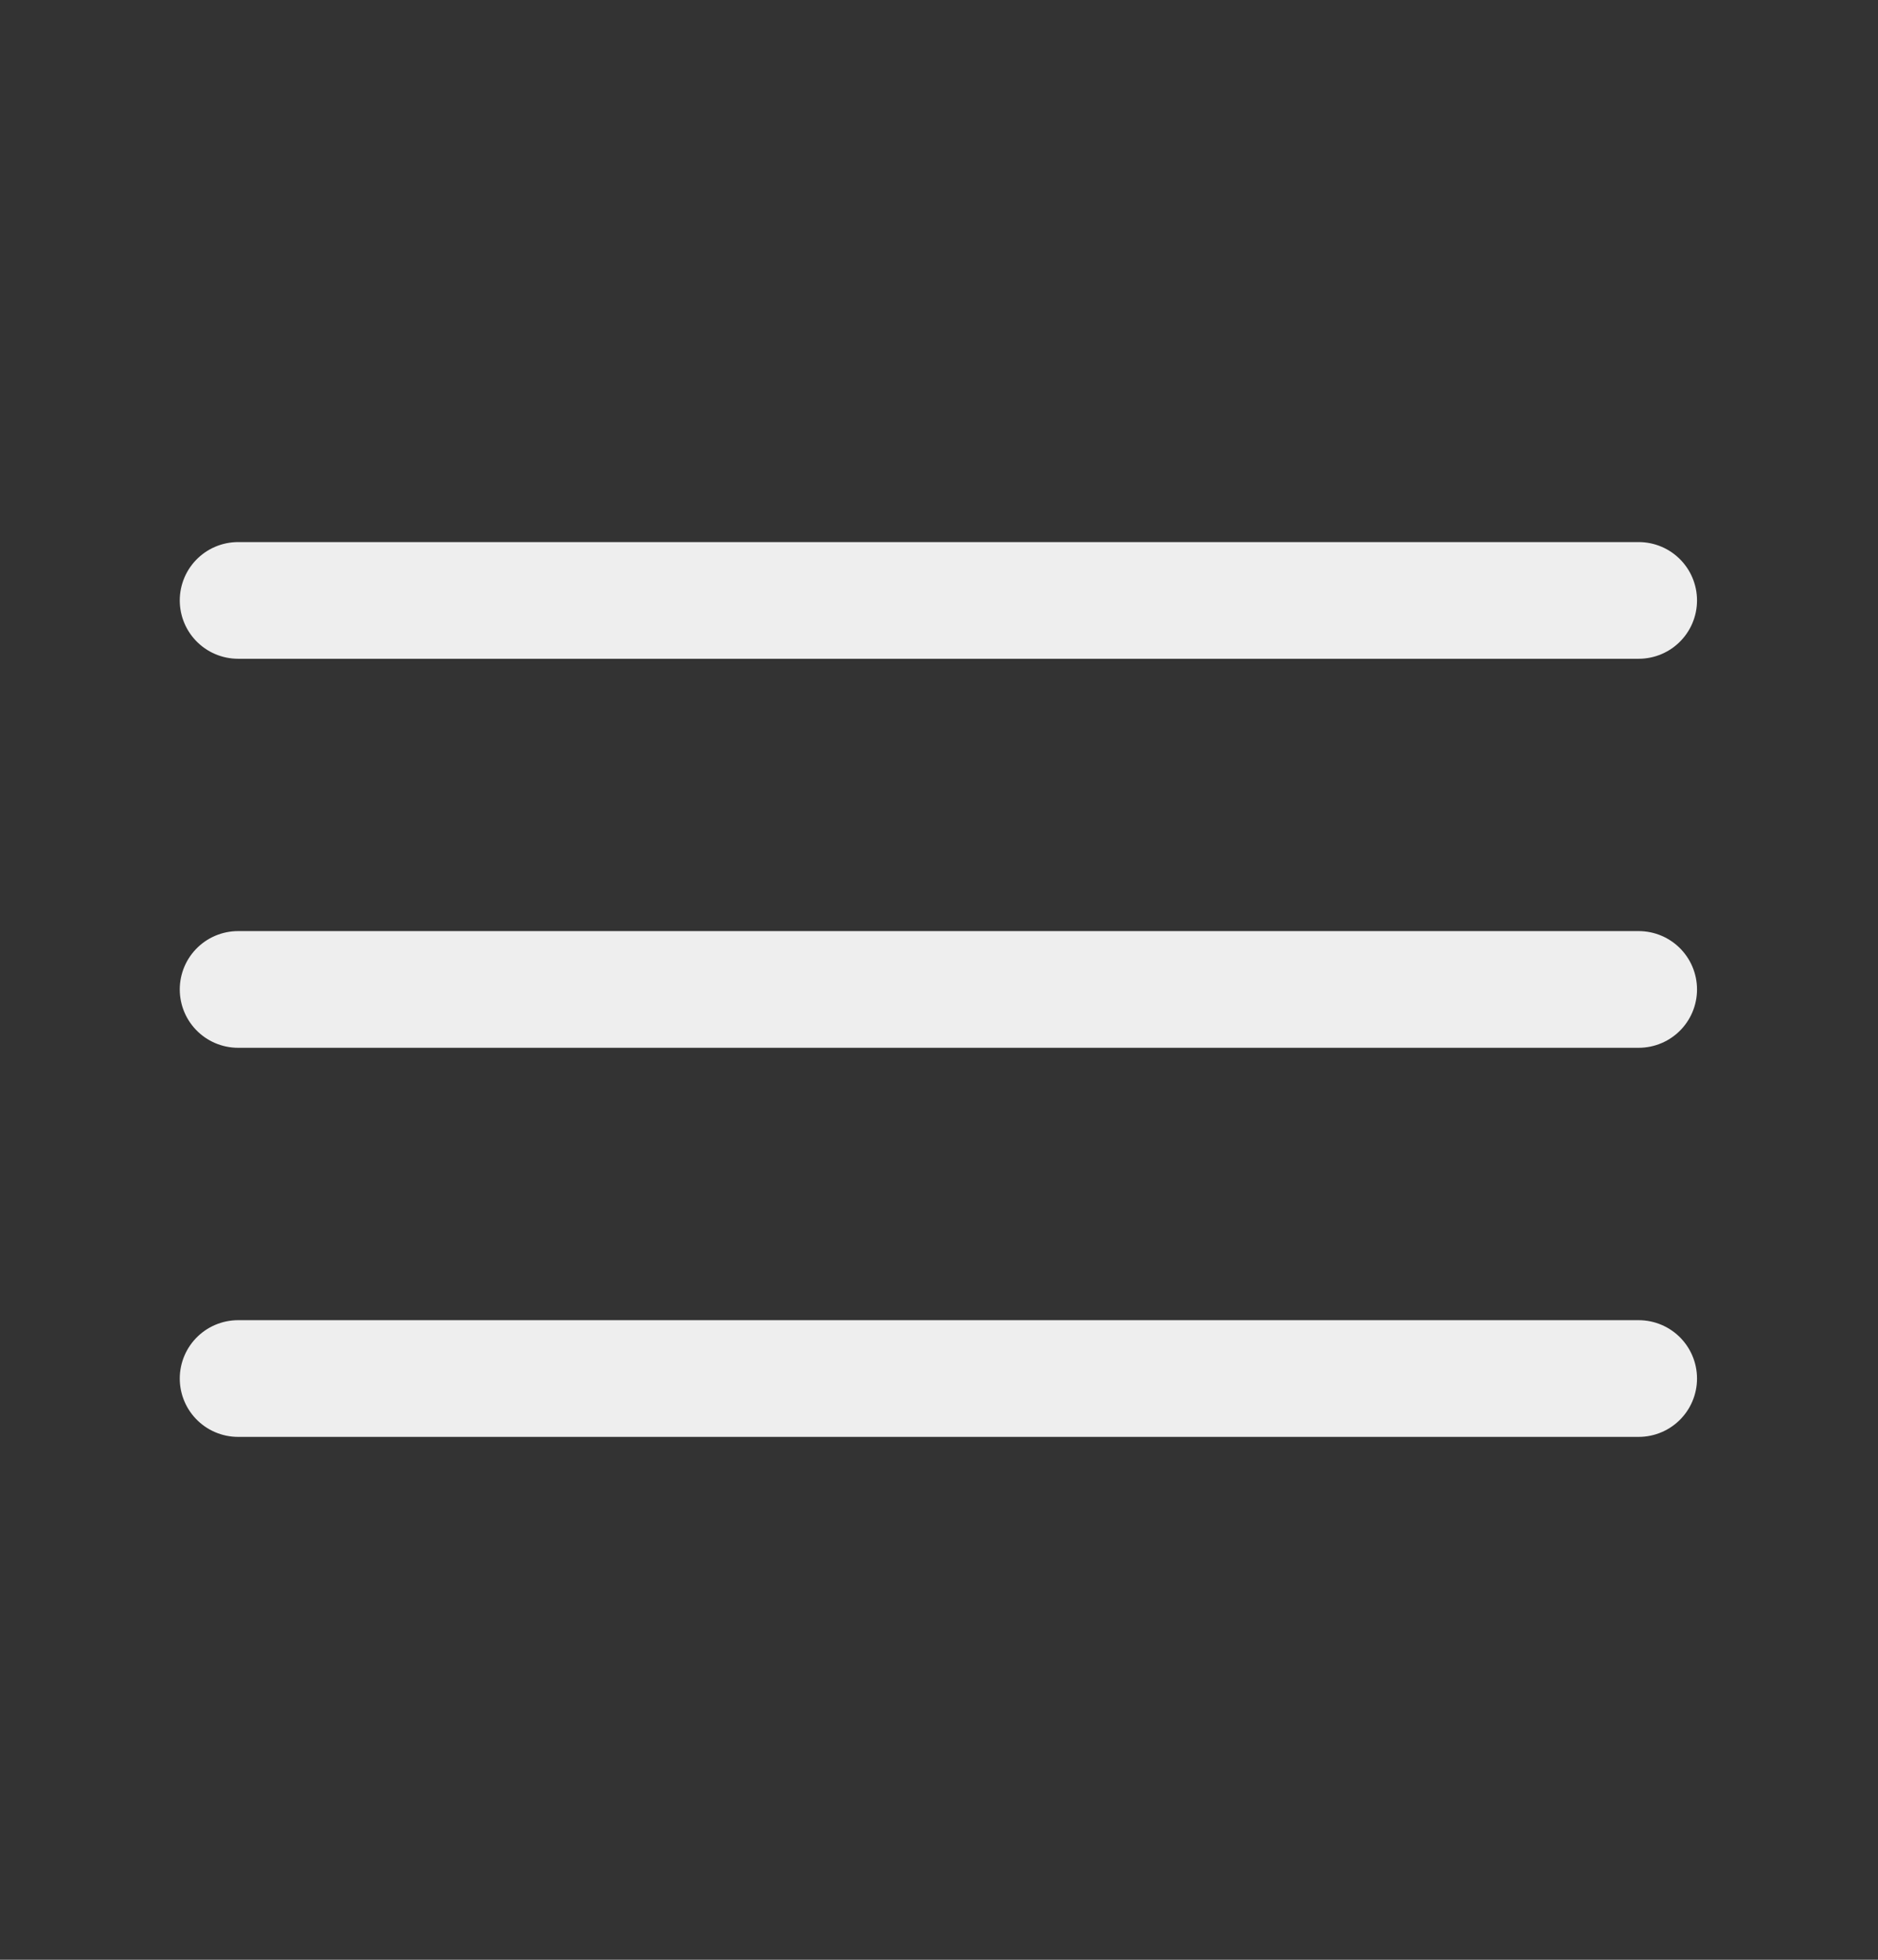 <svg width="23" height="24" viewBox="0 0 23 24" fill="none" xmlns="http://www.w3.org/2000/svg">
<rect x="0" y="0" width="23" height="24" fill="#333333" stroke="none"/>
<path d="M2.916 7.353H20.069" stroke="#EEEEEE" stroke-width="1.429" stroke-linecap="round"/>
<path d="M2.916 12.117H20.069" stroke="#EEEEEE" stroke-width="1.429" stroke-linecap="round"/>
<path d="M2.916 16.882H20.069" stroke="#EEEEEE" stroke-width="1.429" stroke-linecap="round"/>
</svg>
